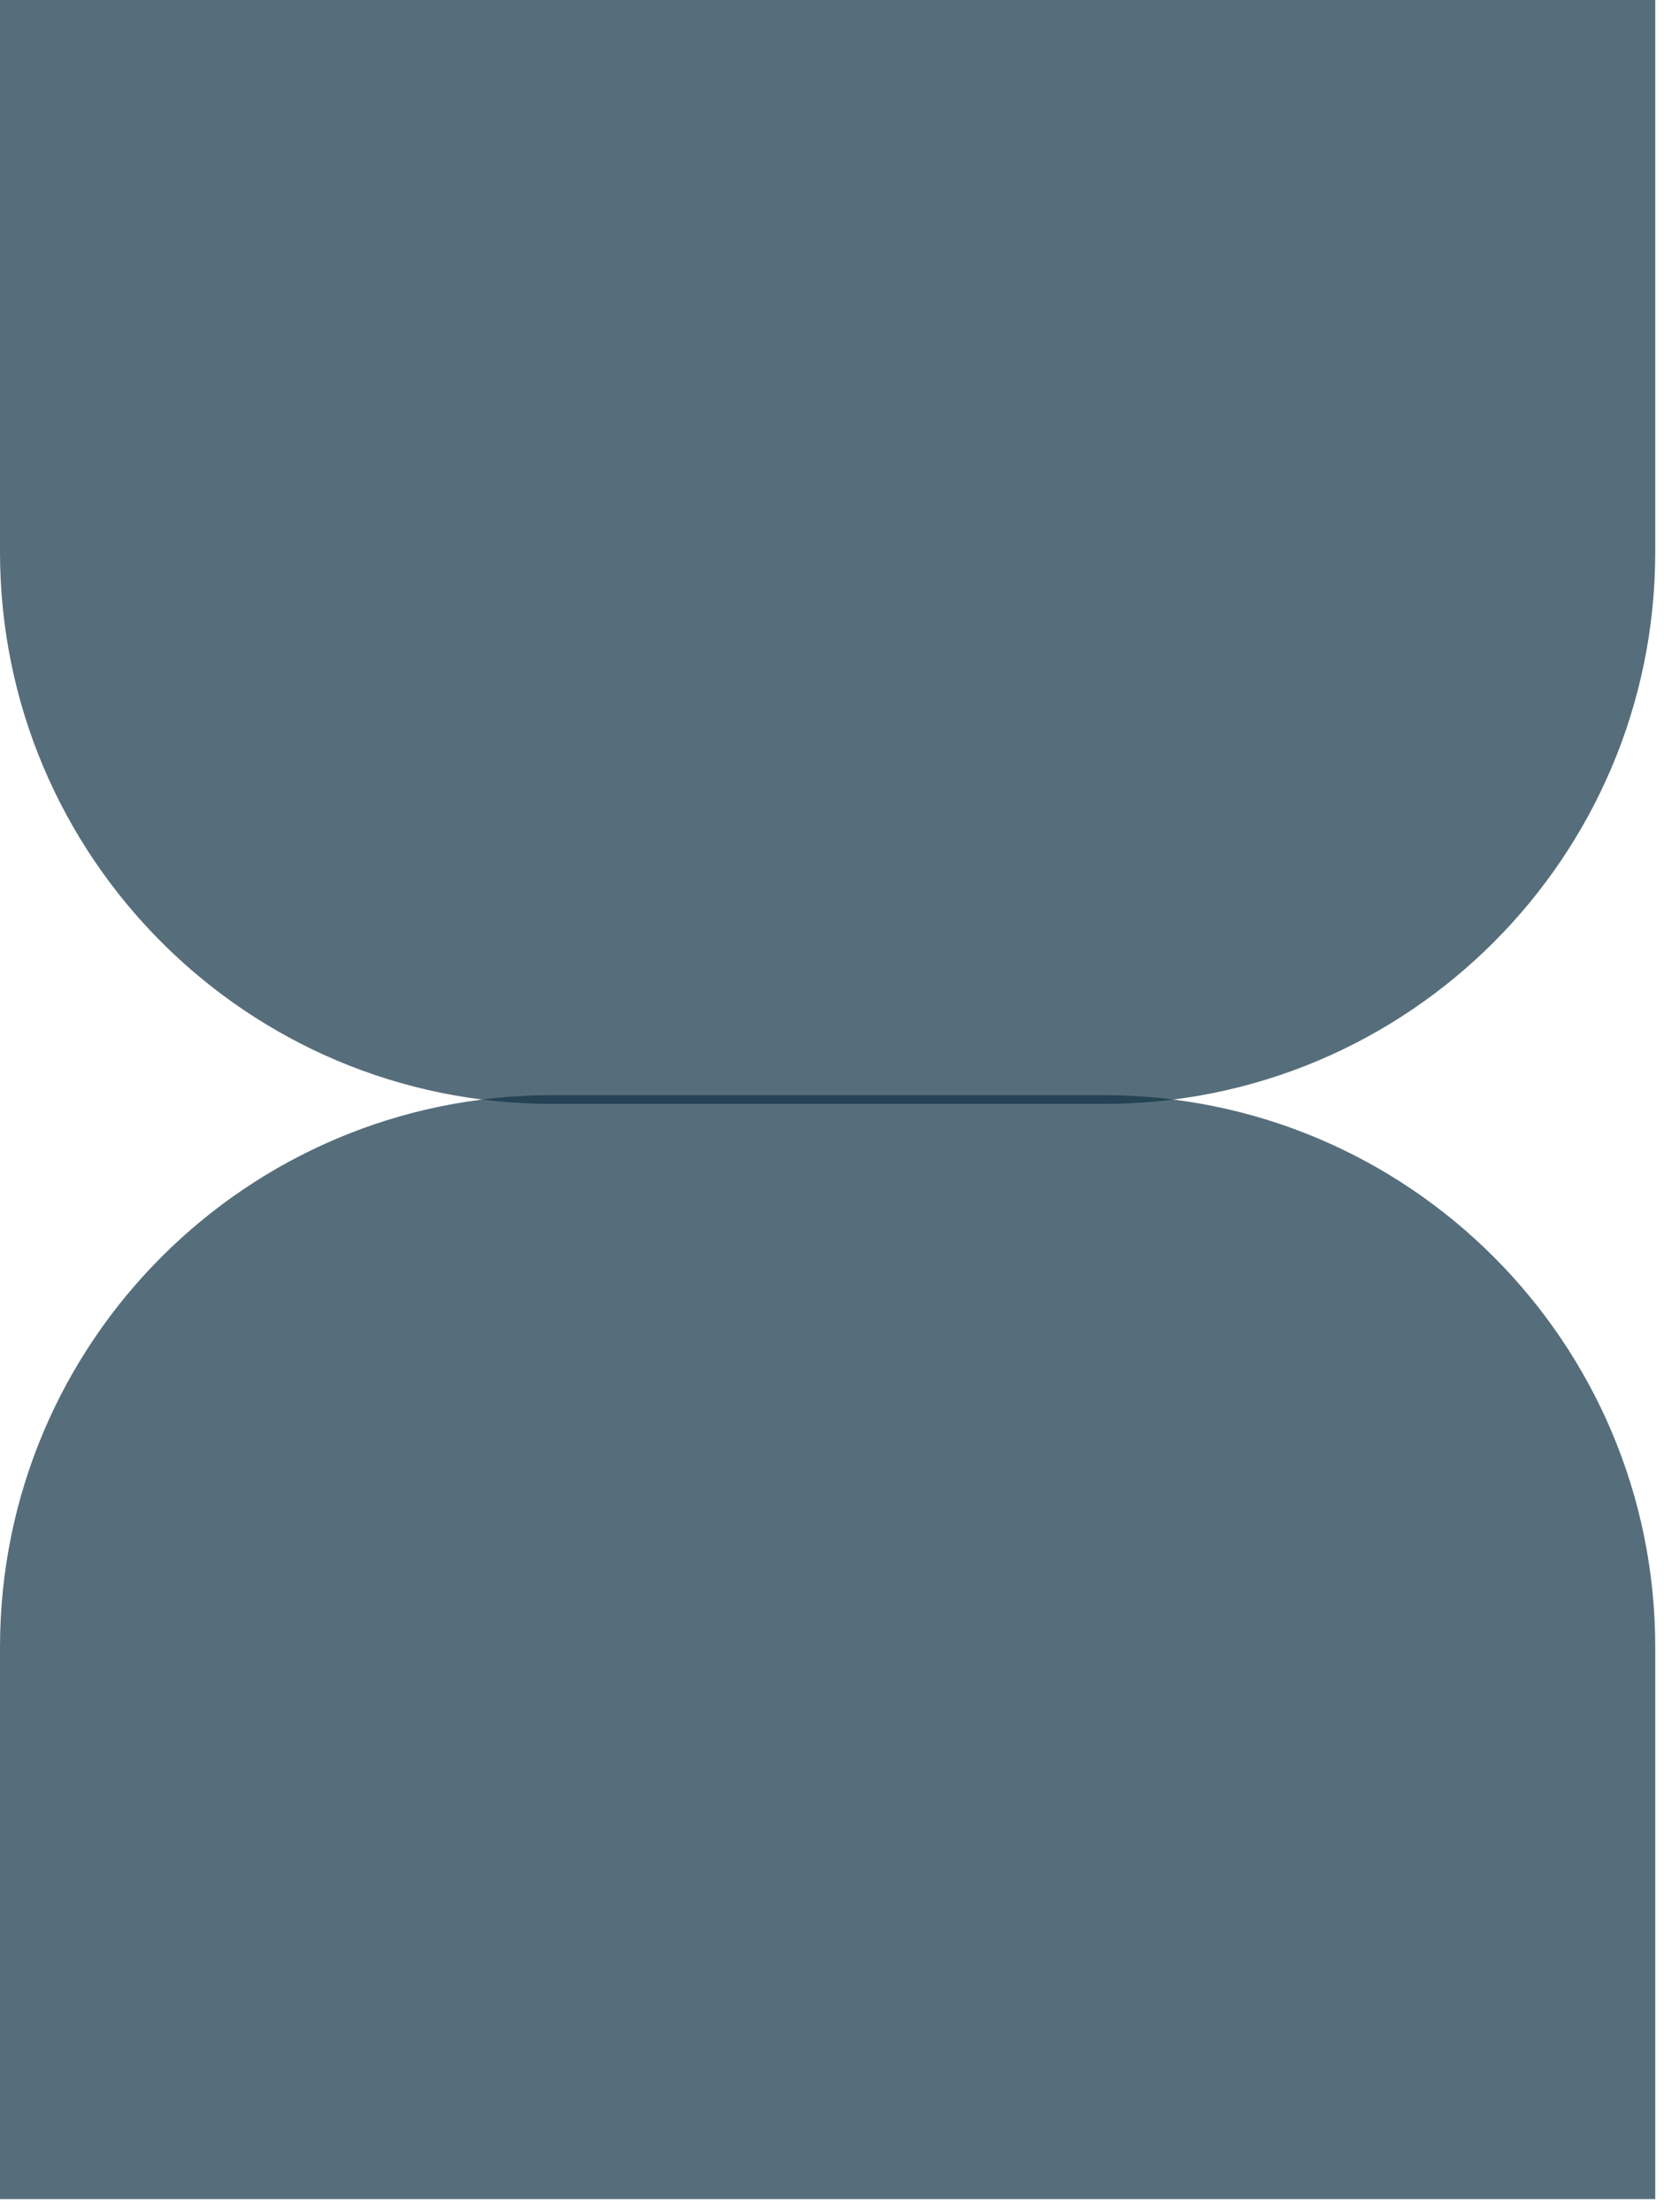 <?xml version="1.0" encoding="UTF-8"?>
<svg width="76px" height="101px" viewBox="0 0 76 101" version="1.1" xmlns="http://www.w3.org/2000/svg" xmlns:xlink="http://www.w3.org/1999/xlink">
    <!-- Generator: Sketch 52.2 (67145) - http://www.bohemiancoding.com/sketch -->
    <title>szfpq_bg</title>
    <desc>Created with Sketch.</desc>
    <g id="Page-1" stroke="none" stroke-width="1" fill="none" fill-rule="evenodd" fill-opacity="0.7">
        <g id="大屏_20181126" transform="translate(-2599, -108)" fill="#0F3143">
            <g id="Group" transform="translate(2599, 108)">
                <g id="szfpq_bg">
                    <path d="M1.84741111e-13,4.61852778e-14 L75.6,4.61852778e-14 L75.6,25.2 C75.6,39.118 64.323,50.4 50.4,50.4 L25.2,50.4 C11.282,50.4 1.84741111e-13,39.121 1.84741111e-13,25.2 L1.84741111e-13,4.61852778e-14 Z" id="Rectangle-11-Copy-2"></path>
                    <path d="M1.84741111e-13,50 L75.6,50 L75.6,75.2 C75.6,89.118 64.323,100.4 50.4,100.4 L25.2,100.4 C11.282,100.4 1.84741111e-13,89.121 1.84741111e-13,75.2 L1.84741111e-13,50 Z" id="Rectangle-11-Copy-2" transform="translate(37.8, 75.2) scale(1, -1) translate(-37.8, -75.2) "></path>
                </g>
            </g>
        </g>
    </g>
</svg>